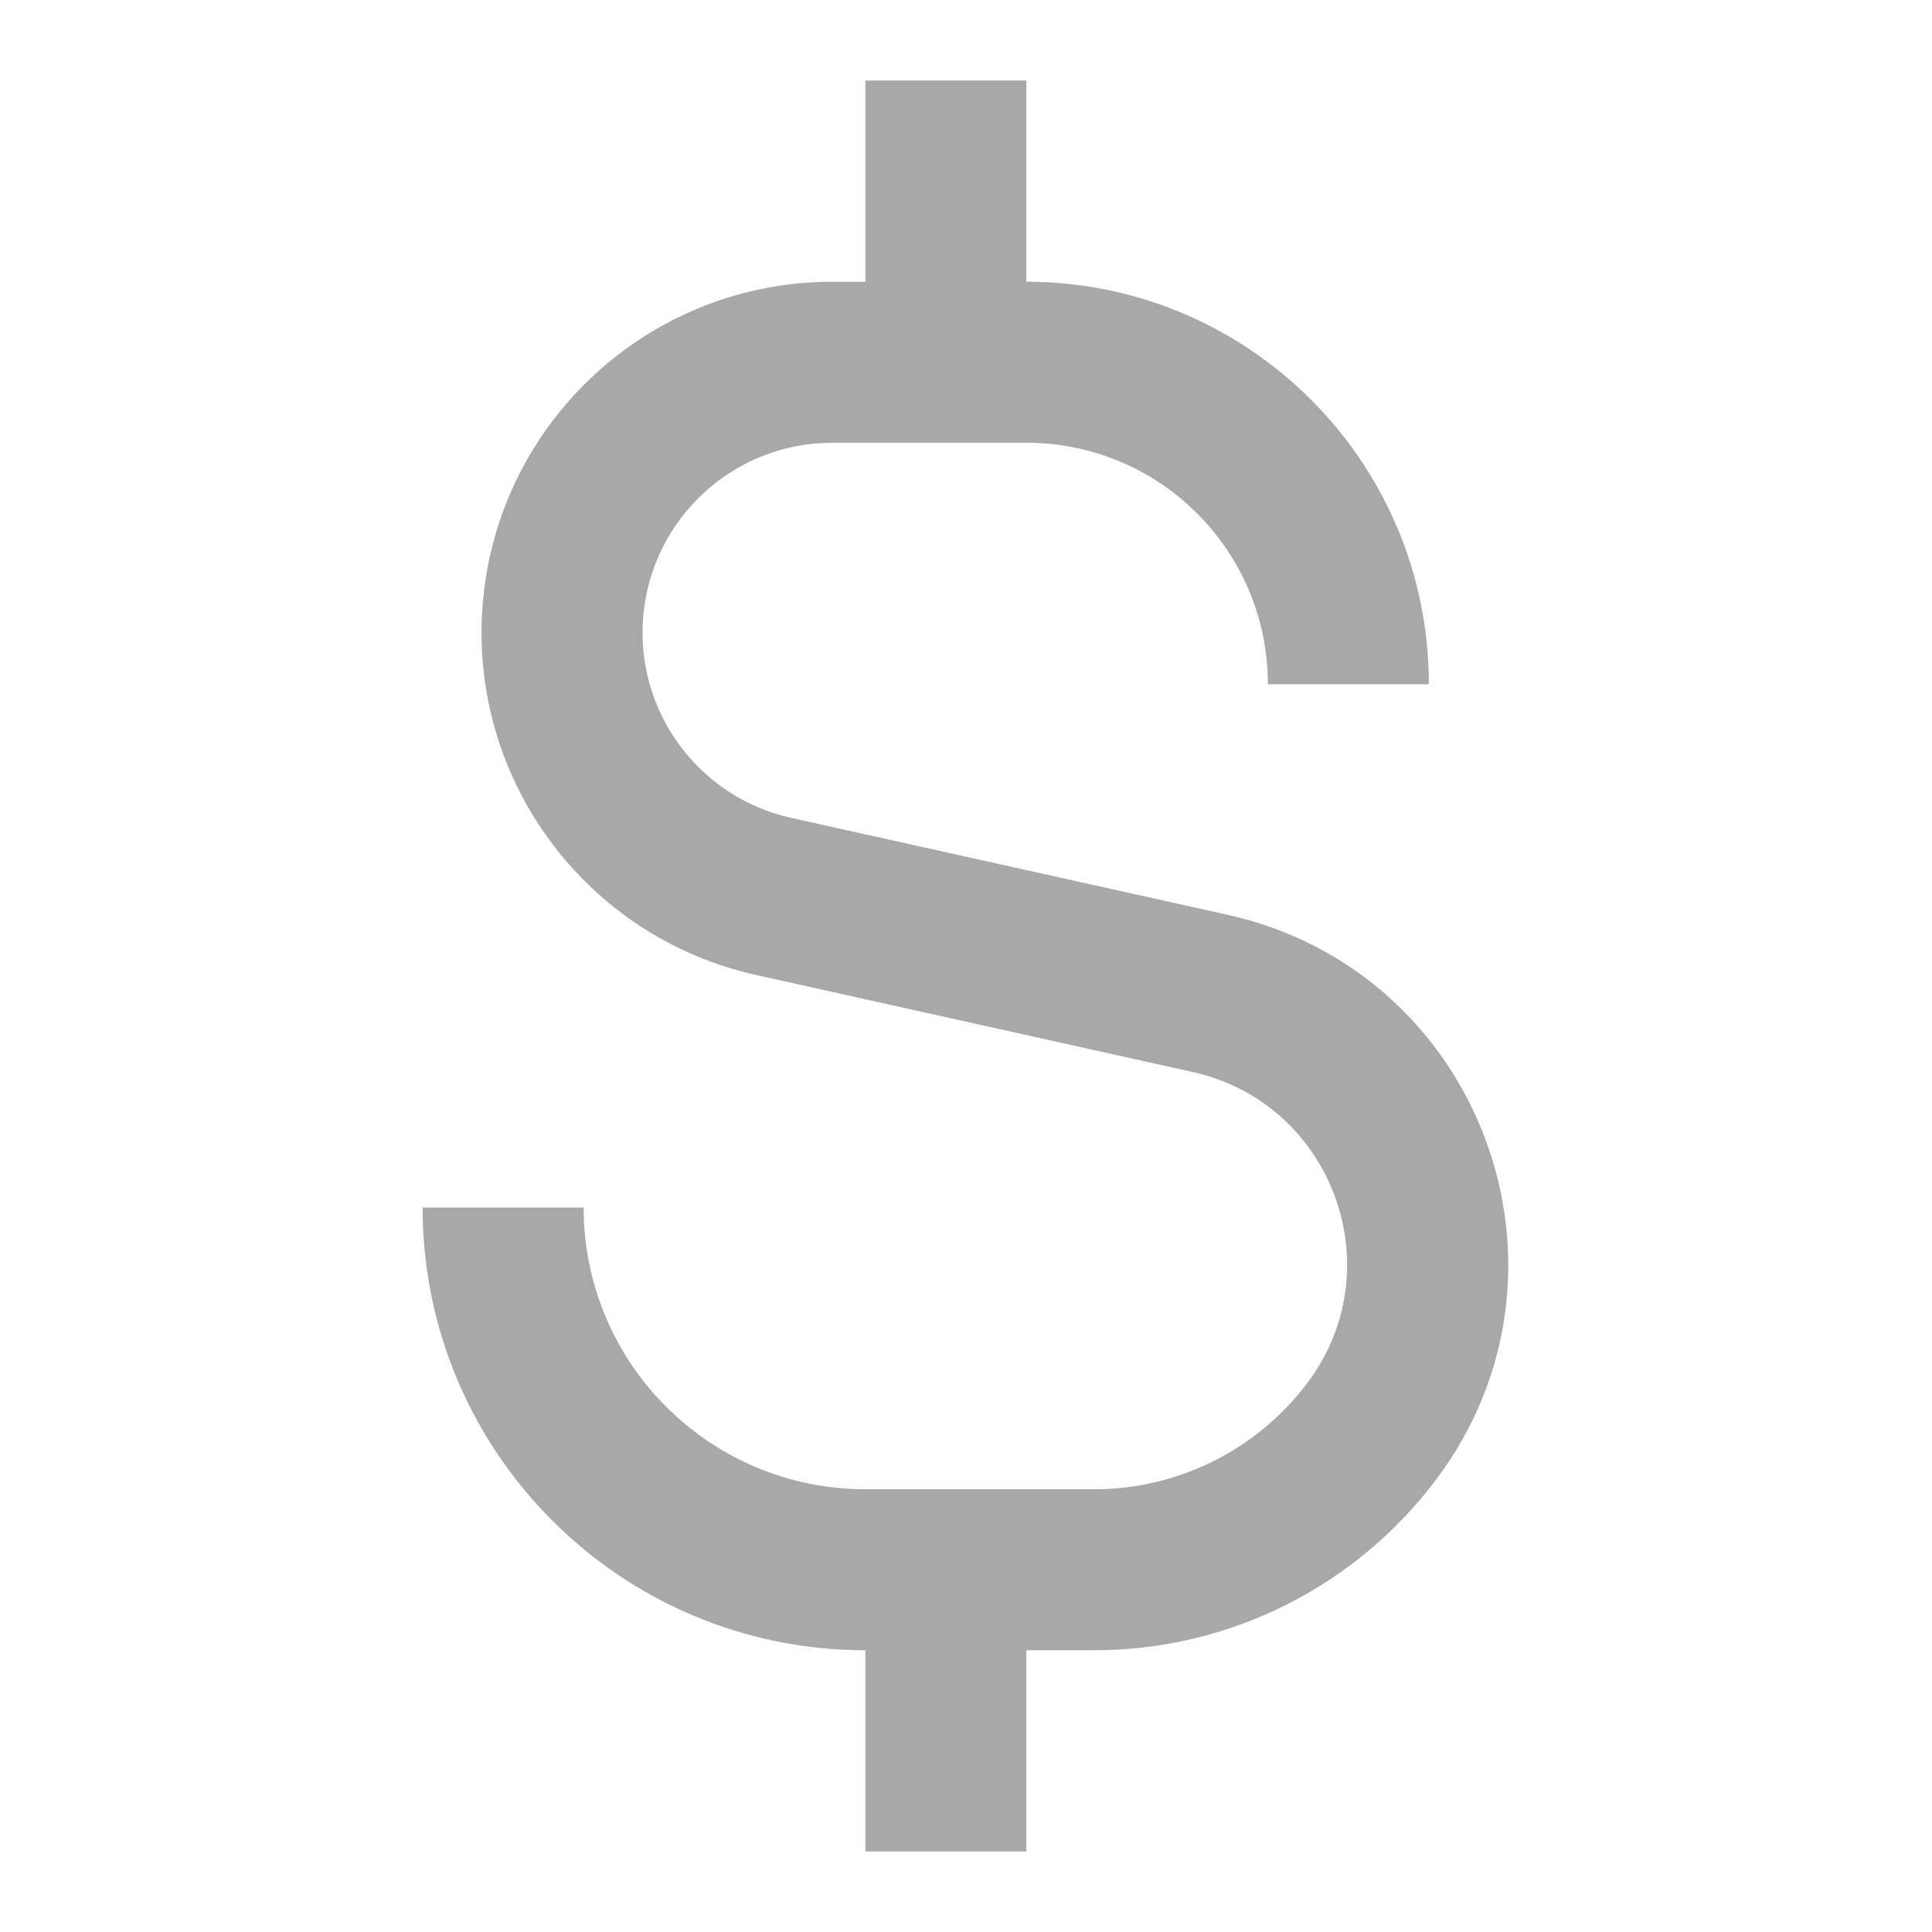 <svg width="24" height="24" viewBox="0 0 24 24" fill="none" xmlns="http://www.w3.org/2000/svg">
<path d="M10.75 1H12.75V3.5C15.511 3.5 17.75 5.739 17.75 8.5H15.75C15.75 6.843 14.407 5.5 12.75 5.5H10.34C9.113 5.5 8.092 6.44 7.99 7.662C7.892 8.837 8.677 9.904 9.828 10.16L15.249 11.364C18.404 12.065 19.782 15.79 17.843 18.376C16.84 19.713 15.266 20.5 13.595 20.5H12.75V23H10.75V20.5C7.712 20.5 5.25 18.038 5.25 15H7.25C7.25 16.933 8.817 18.5 10.75 18.5H13.595C14.637 18.5 15.618 18.009 16.243 17.176C17.31 15.753 16.552 13.703 14.816 13.317L9.394 12.112C7.267 11.639 5.816 9.668 5.997 7.496C6.185 5.237 8.073 3.5 10.34 3.5H10.75V1Z" fill="#A4A4A4" fill-opacity="0.96"/>
</svg>
